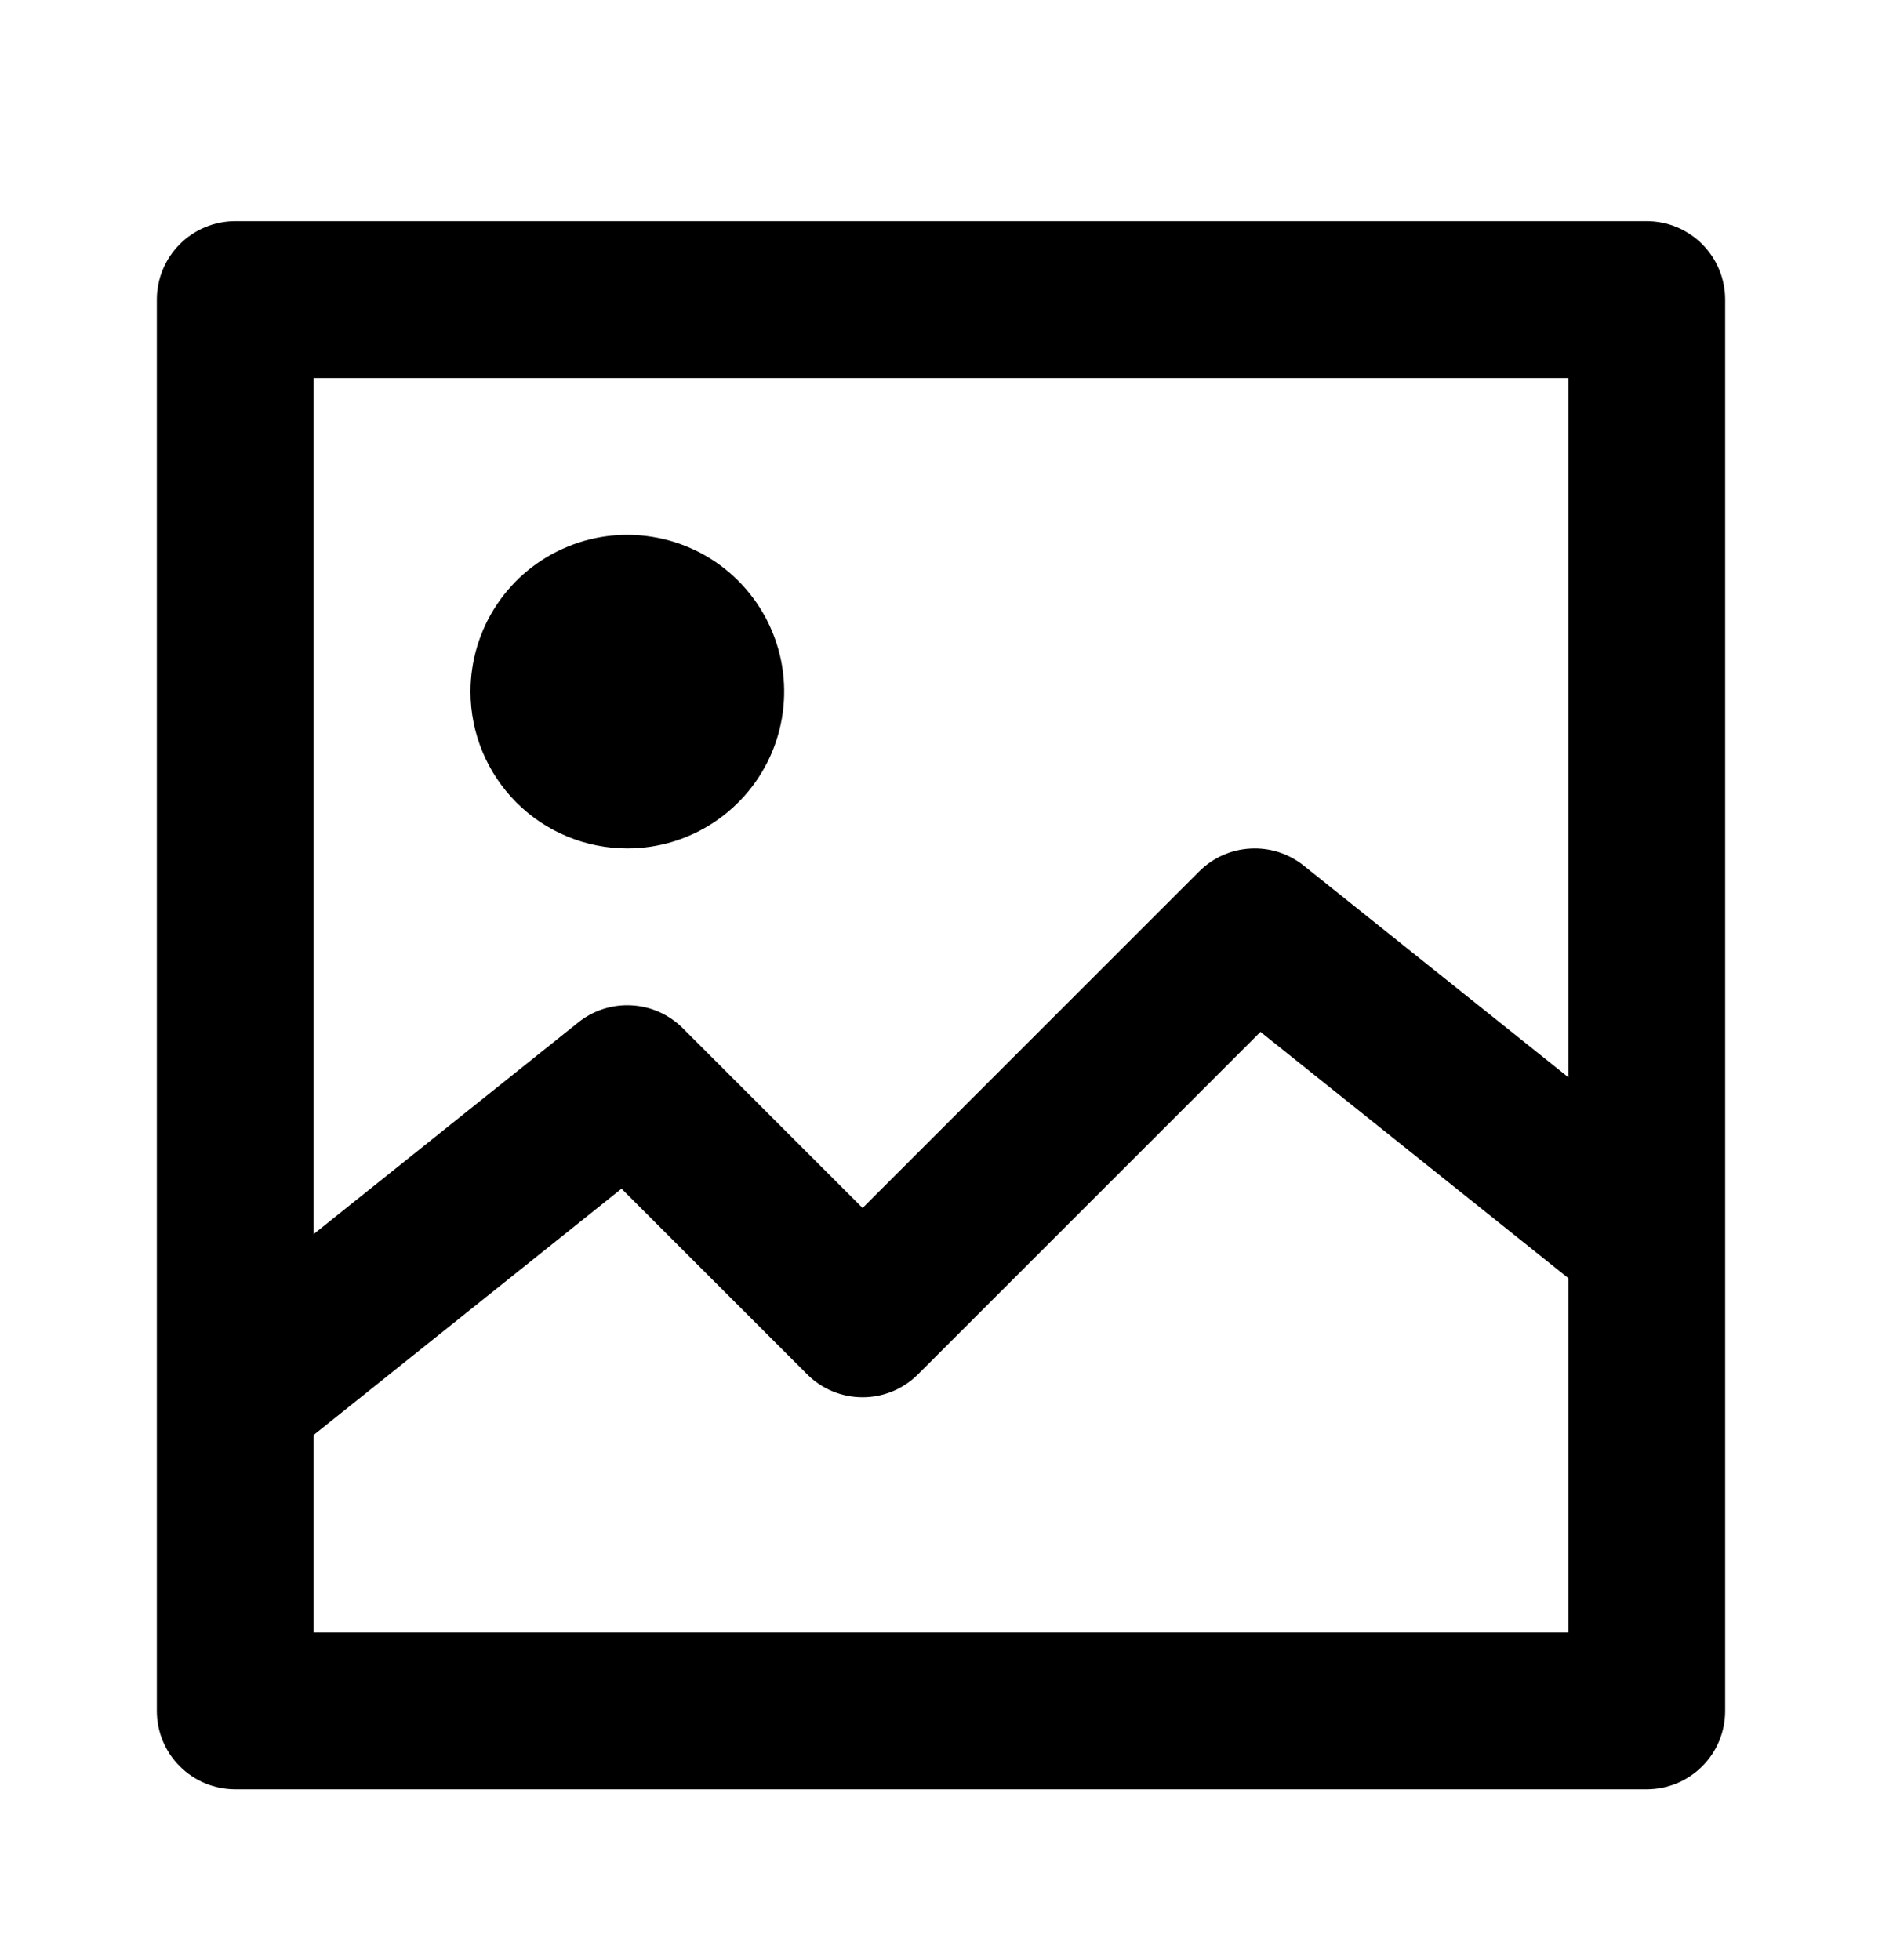 <svg width="24" height="25" viewBox="0 0 24 25" fill="none" xmlns="http://www.w3.org/2000/svg">
<g id="text/gallery">
<path id="Vector" d="M22 3.821C22 3.556 21.895 3.302 21.707 3.114C21.52 2.927 21.265 2.821 21 2.821H3C2.735 2.821 2.48 2.927 2.293 3.114C2.105 3.302 2 3.556 2 3.821V21.821C2 22.087 2.105 22.341 2.293 22.528C2.48 22.716 2.735 22.821 3 22.821H21C21.265 22.821 21.52 22.716 21.707 22.528C21.895 22.341 22 22.087 22 21.821V3.821ZM20 20.821H4V18.302L7.926 15.161L10.293 17.528C10.48 17.716 10.735 17.821 11 17.821C11.265 17.821 11.52 17.716 11.707 17.528L16.074 13.161L20 16.302V20.821ZM20 13.74L16.625 11.04C16.433 10.886 16.191 10.809 15.945 10.823C15.699 10.836 15.467 10.94 15.293 11.114L11 15.407L8.707 13.114C8.533 12.94 8.301 12.836 8.055 12.823C7.809 12.809 7.567 12.886 7.375 13.04L4 15.74V4.821H20V13.74ZM6 8.821C6 8.426 6.117 8.039 6.337 7.71C6.557 7.381 6.869 7.125 7.235 6.974C7.6 6.822 8.002 6.783 8.39 6.86C8.778 6.937 9.135 7.127 9.414 7.407C9.694 7.687 9.884 8.043 9.962 8.431C10.039 8.819 9.999 9.221 9.848 9.587C9.696 9.952 9.44 10.264 9.111 10.484C8.782 10.704 8.396 10.821 8 10.821C7.47 10.821 6.961 10.611 6.586 10.236C6.211 9.86 6 9.352 6 8.821Z" fill="black"/>
</g>
</svg>
